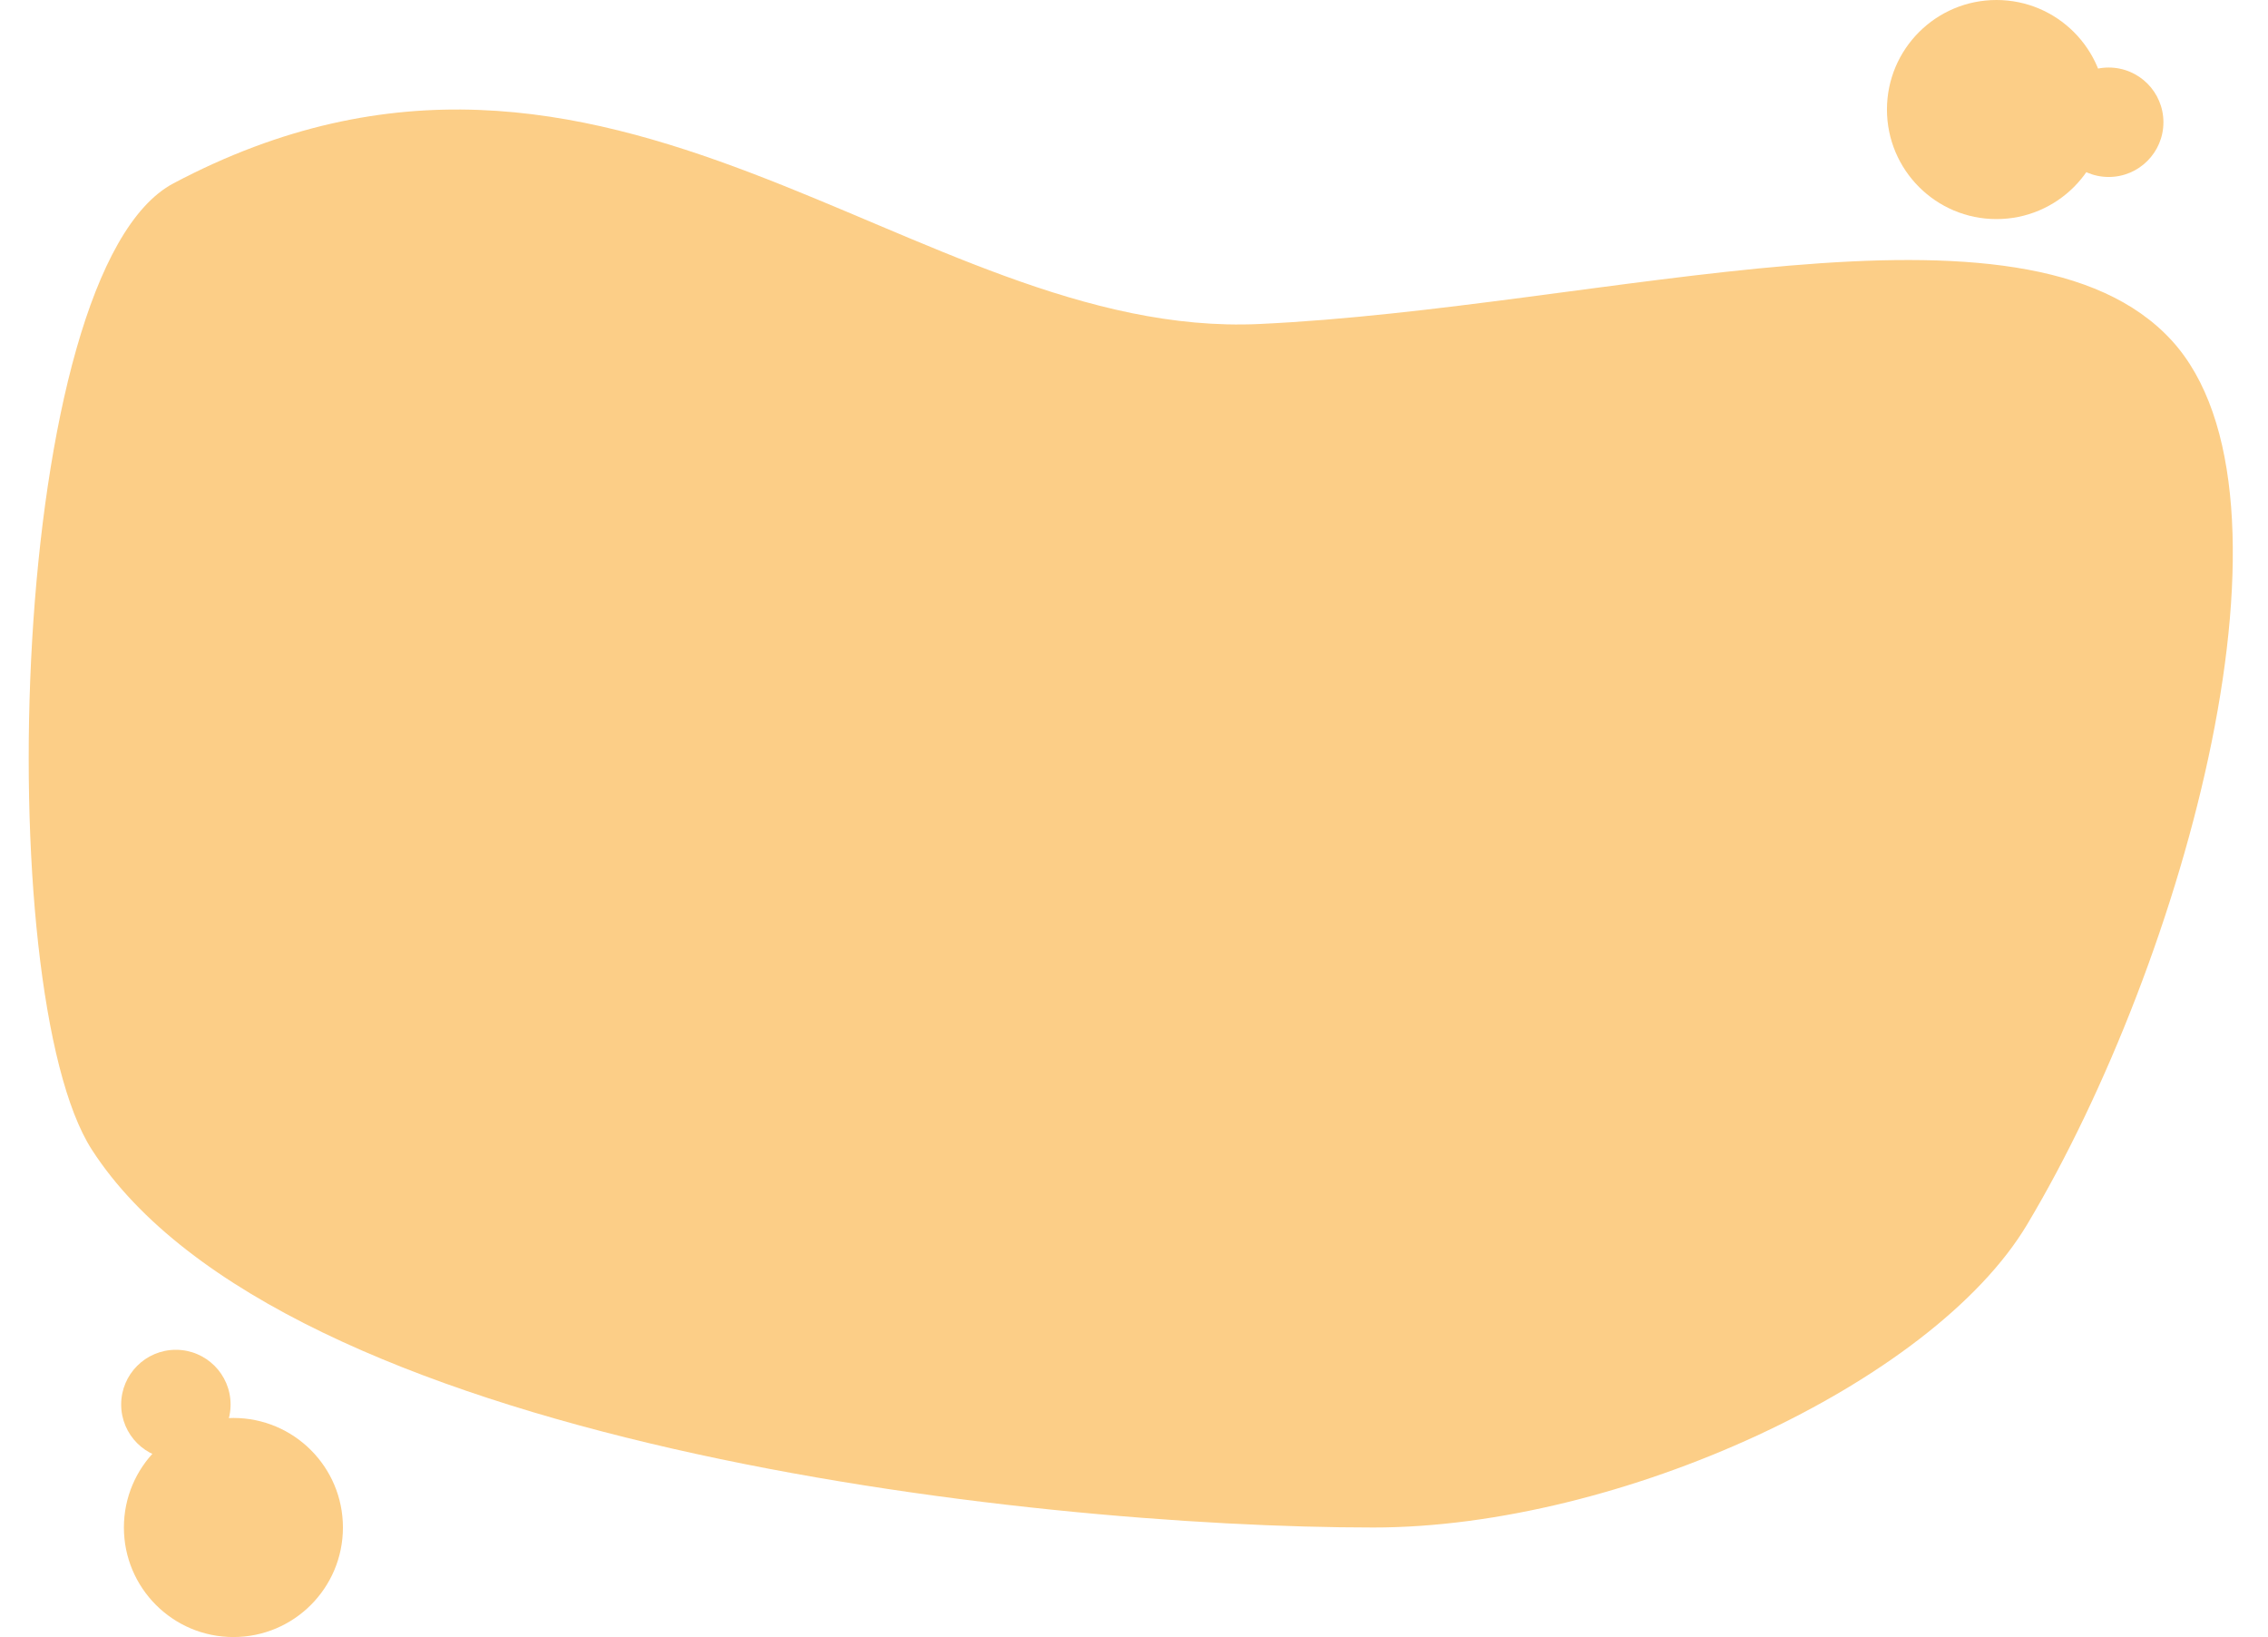 <?xml version="1.0" encoding="utf-8"?>
<!-- Generator: Adobe Illustrator 24.2.0, SVG Export Plug-In . SVG Version: 6.00 Build 0)  -->
<svg version="1.1" id="Layer_1" xmlns="http://www.w3.org/2000/svg" xmlns:xlink="http://www.w3.org/1999/xlink" x="0px" y="0px"
	 viewBox="0 0 2160 1558.7" style="enable-background:new 0 0 2160 1558.7;" xml:space="preserve">
<style type="text/css">
	.st0{fill:#FCCE87;}
</style>
<path class="st0" d="M1308,1454.4c-332.7,0-1040.1-80.2-1220.5-359.7C-9.6,944.1,7,258.2,165.3,174.5
	c416.3-220.2,705.3,149.2,1033.9,134s728.4-138.3,869.2,15.8c134.7,147.4,12.7,589.7-137.8,841.6
	C1840.3,1317.1,1542.5,1454.4,1308,1454.4z"/>
<circle class="st0" cx="1901.4" cy="104.3" r="104.3"/>
<circle class="st0" cx="2008.3" cy="116.4" r="52.1"/>
<circle class="st0" cx="222.3" cy="1454.4" r="104.3"/>
<circle class="st0" cx="167.5" cy="1337.3" r="52.1"/>
</svg>
